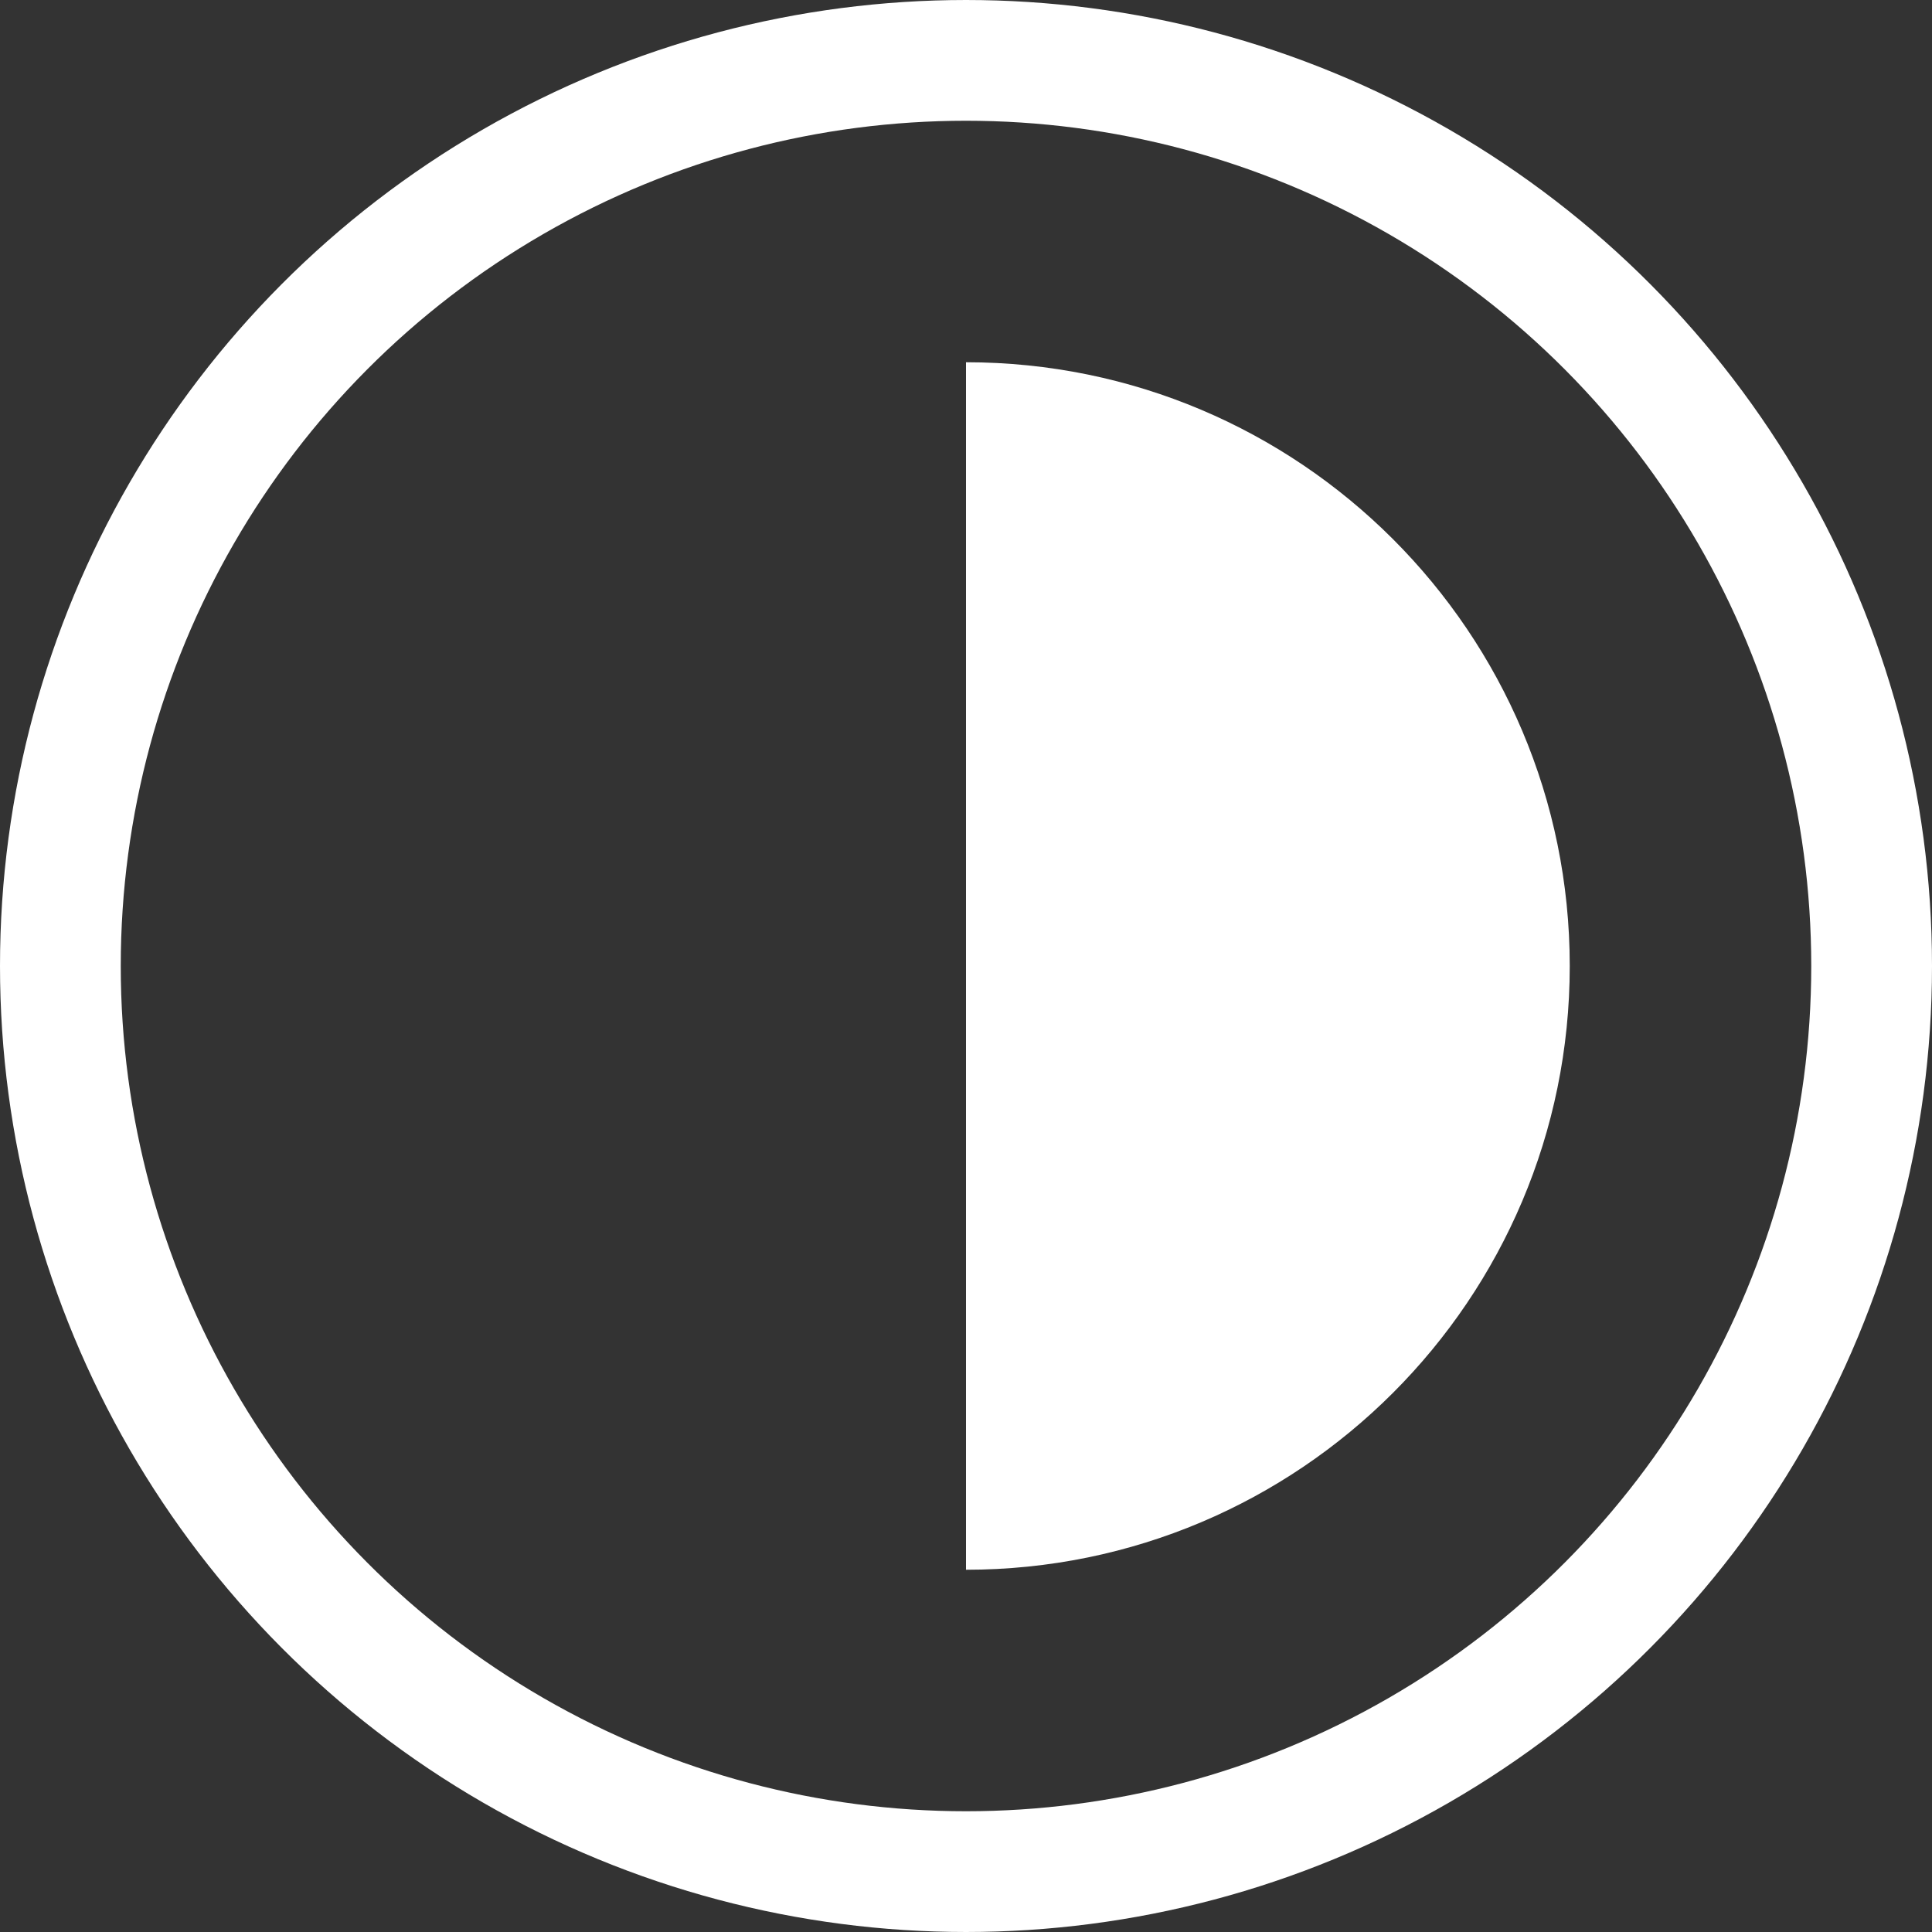 <svg width="32" height="32" viewBox="0 0 32 32" fill="none" xmlns="http://www.w3.org/2000/svg">
    <rect x="0" y="0" width="32" height="32" fill="#333333" stroke="none"/>
    <circle cx="16" cy="16" r="15" stroke="white" stroke-width="2"/>
    <path fill-rule="evenodd" clip-rule="evenodd" d="M16 26C21.523 26 26 21.523 26 16C26 10.477 21.523 6 16 6V26Z" fill="white" data-svg-origin="16 16" transform="matrix(1,0,0,1,0,0)" style="transform-origin: 0px 0px;"/>
</svg>